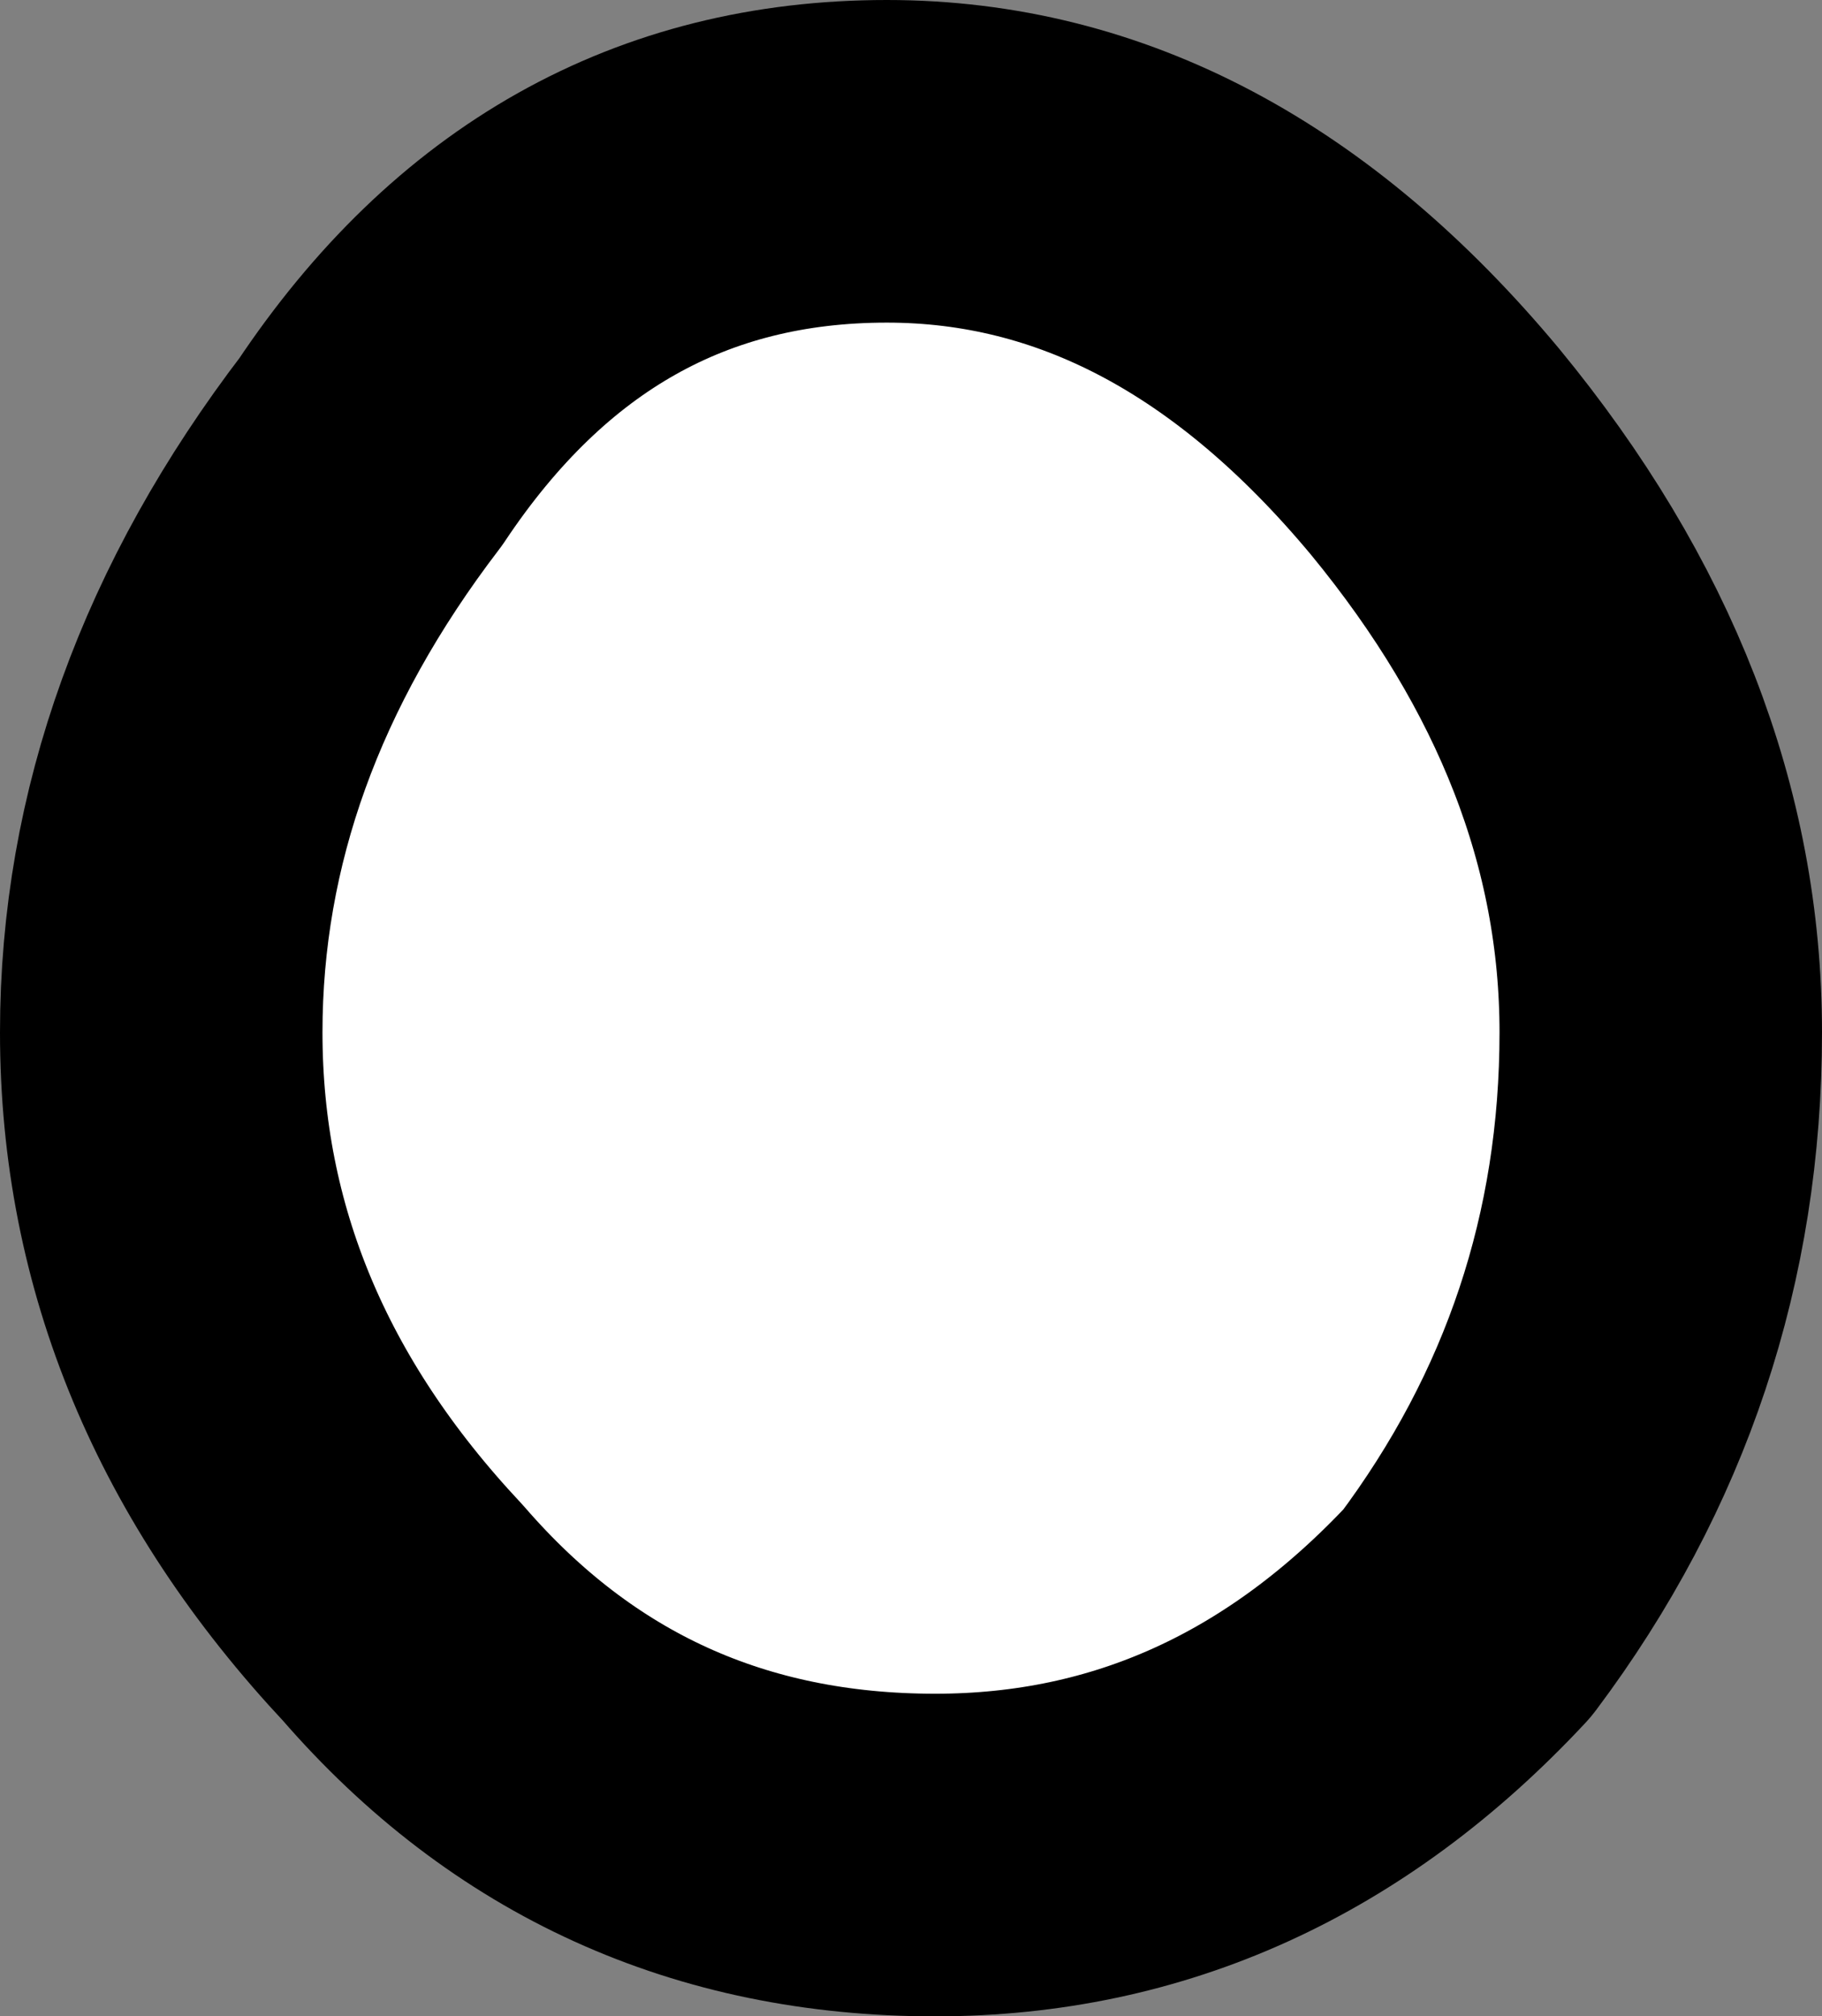 <?xml version="1.0" encoding="UTF-8" standalone="no"?>
<svg xmlns:xlink="http://www.w3.org/1999/xlink" height="6.25px" width="5.65px" xmlns="http://www.w3.org/2000/svg">
  <rect width="100%" height="100%" fill="#808080" stroke="none"/>
  <g transform="matrix(1.0, 0.0, 0.0, 1.0, 2.85, 3.1)">
    <path d="M-0.1 -2.6 Q0.85 -2.6 1.6 -1.7 2.3 -0.85 2.3 0.1 2.3 1.1 1.7 1.9 1.0 2.65 0.05 2.65 -0.95 2.65 -1.6 1.9 -2.35 1.1 -2.35 0.1 -2.35 -0.85 -1.7 -1.7 -1.1 -2.6 -0.1 -2.6" fill="#ffffff" fill-rule="evenodd" stroke="none"/>
    <path d="M-0.1 -2.6 Q0.85 -2.6 1.6 -1.7 2.3 -0.85 2.3 0.1 2.3 1.1 1.7 1.9 1.0 2.65 0.05 2.65 -0.95 2.65 -1.6 1.9 -2.35 1.1 -2.35 0.1 -2.35 -0.85 -1.7 -1.7 -1.1 -2.6 -0.1 -2.6 Z" fill="none" stroke="#000000" stroke-linecap="round" stroke-linejoin="round" stroke-width="1.0"/>
  </g>
</svg>
